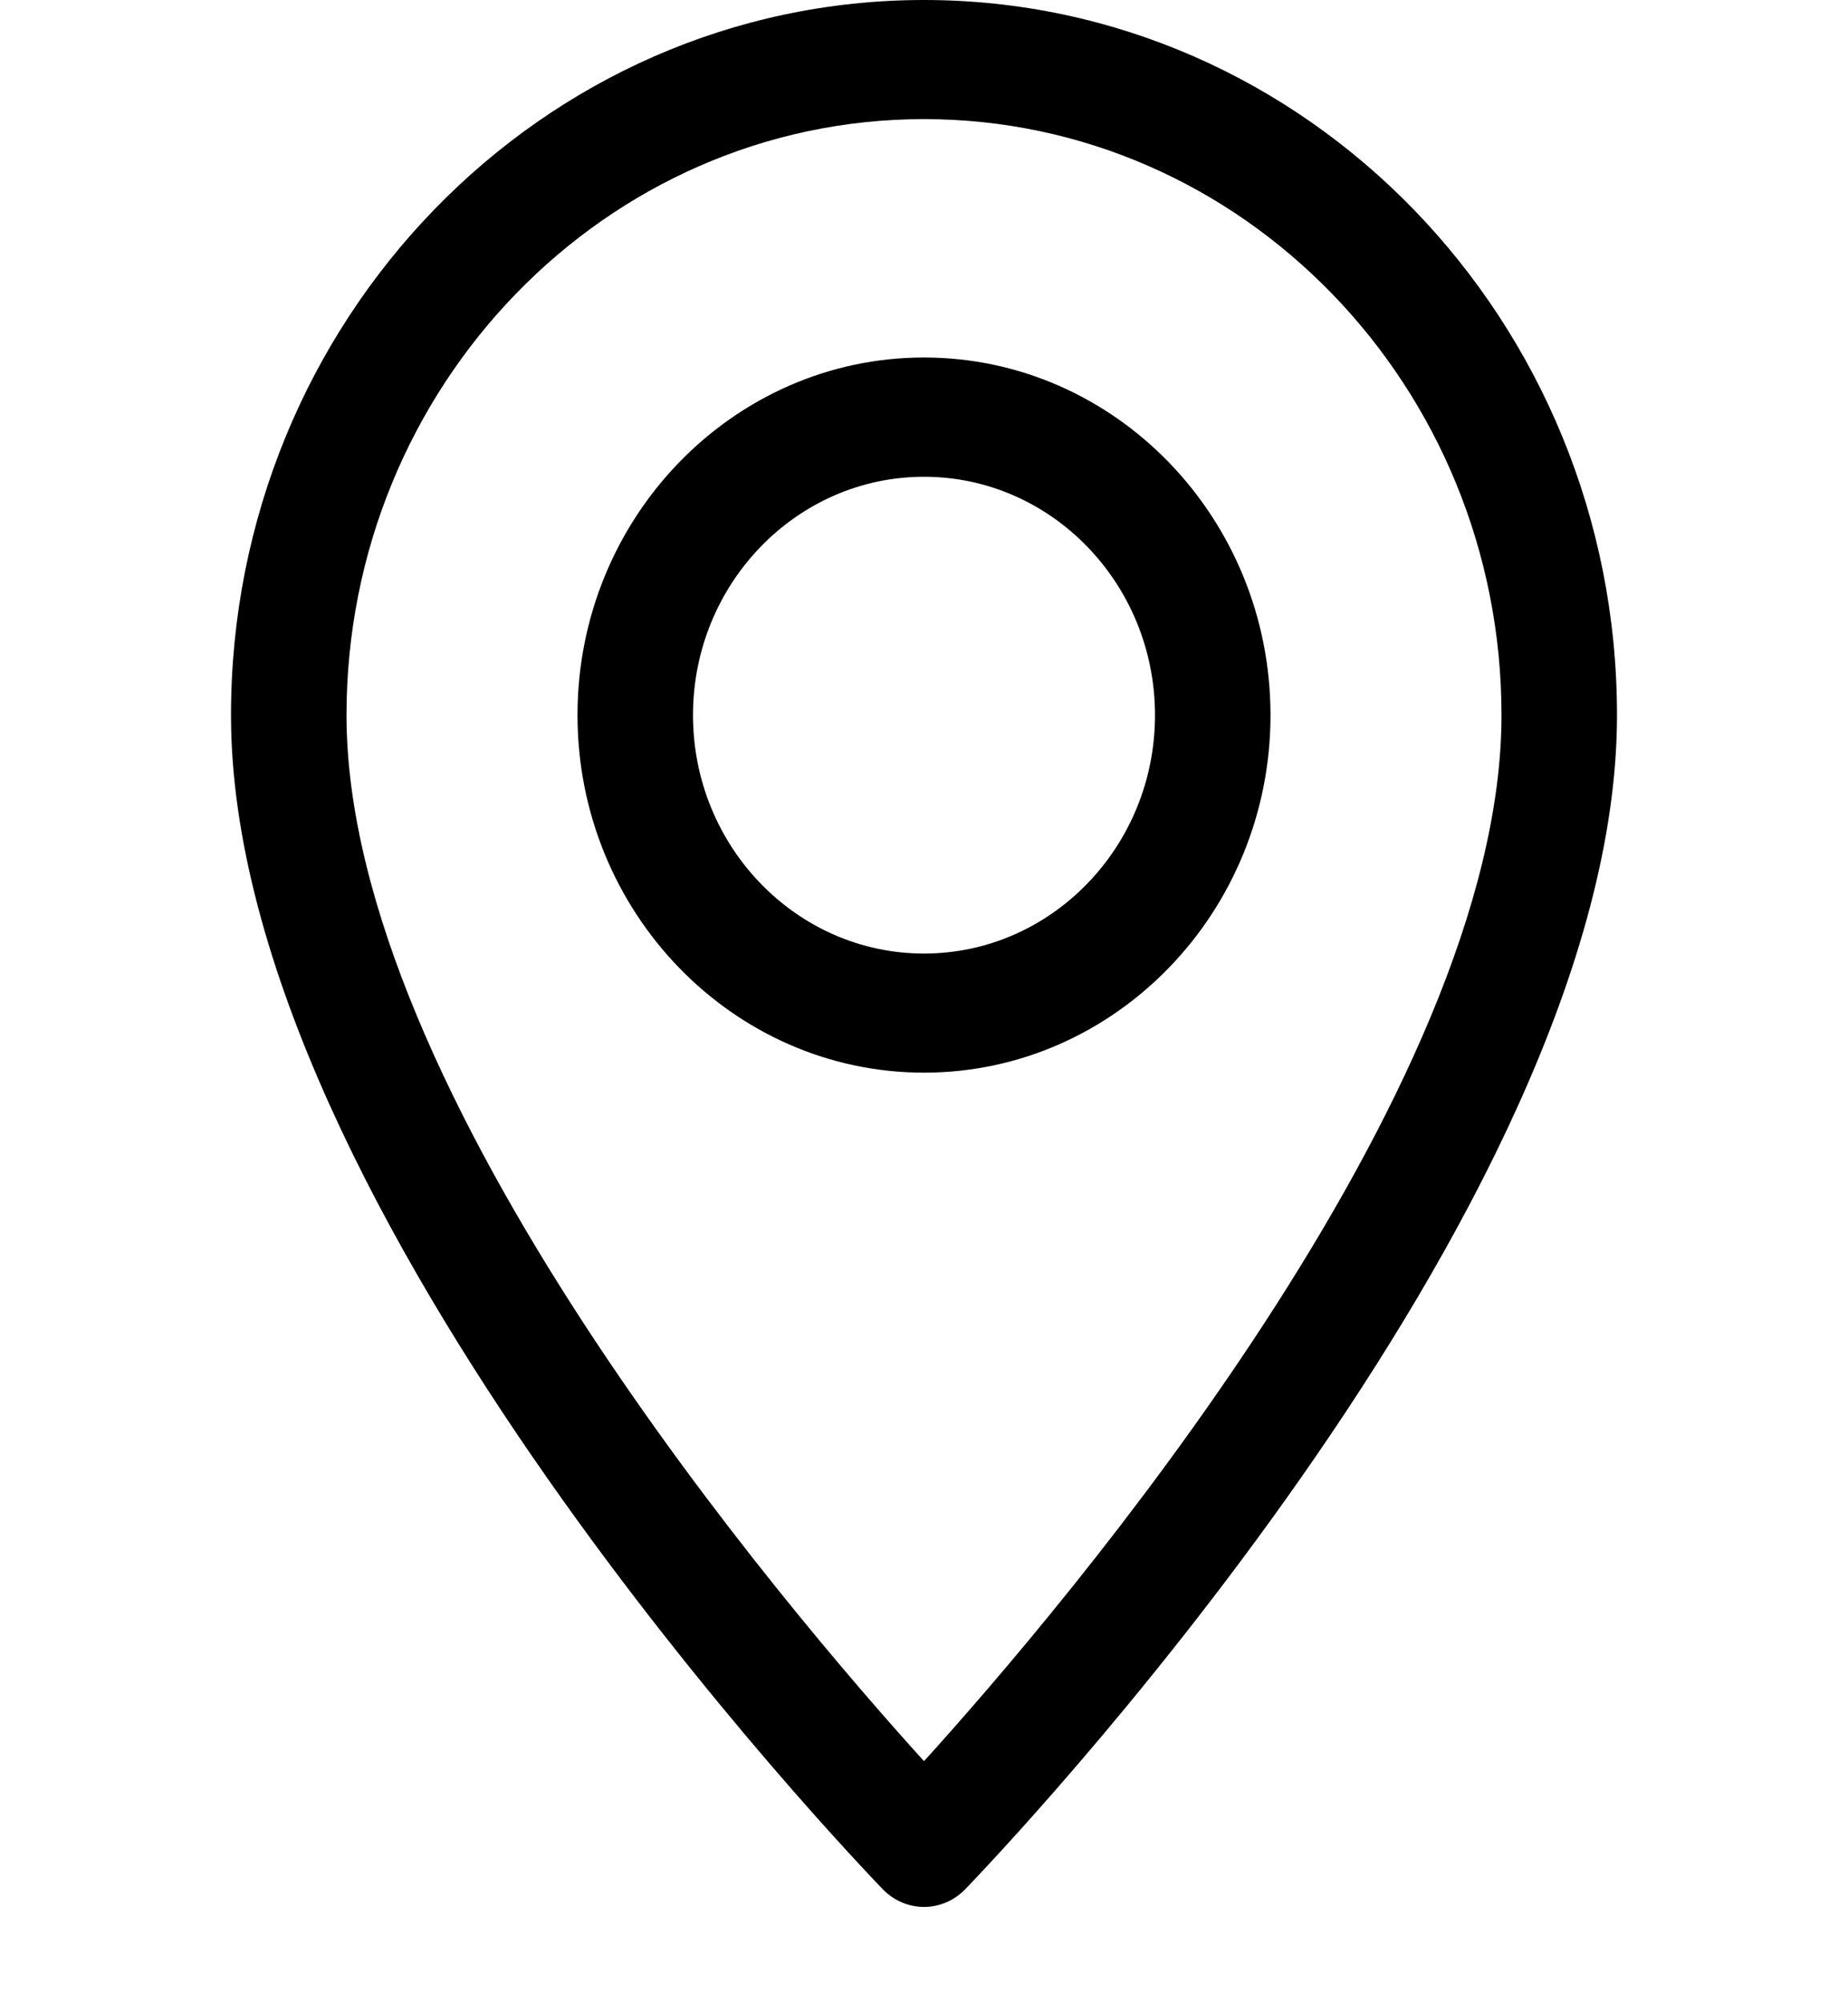 <svg width="12" height="13" viewBox="0 0 12 13" fill="none" xmlns="http://www.w3.org/2000/svg">
<g clip-path="url(#clip0_1_4077)">
<path d="M6 0C3.518 0 1.5 2.081 1.5 4.641C1.5 7.857 5.562 12.083 5.734 12.262C5.808 12.337 5.904 12.375 6 12.375C6.096 12.375 6.192 12.337 6.266 12.262C6.438 12.083 10.5 7.857 10.5 4.641C10.5 2.081 8.482 0 6 0ZM6 11.429C5.104 10.441 2.25 7.098 2.25 4.641C2.25 2.508 3.932 0.773 6 0.773C8.068 0.773 9.75 2.508 9.75 4.641C9.75 7.096 6.896 10.441 6 11.429Z" fill="black"/>
<path d="M6 2.32C4.76 2.32 3.75 3.361 3.75 4.641C3.75 5.92 4.76 6.961 6 6.961C7.24 6.961 8.25 5.92 8.25 4.641C8.25 3.361 7.24 2.32 6 2.32ZM6 6.188C5.173 6.188 4.5 5.494 4.5 4.641C4.5 3.788 5.173 3.094 6 3.094C6.827 3.094 7.5 3.788 7.5 4.641C7.5 5.494 6.827 6.188 6 6.188Z" fill="black"/>
</g>
<defs>
<clipPath id="clip0_1_4077">
<rect width="12" height="12.375" fill="white"/>
</clipPath>
</defs>
</svg>
